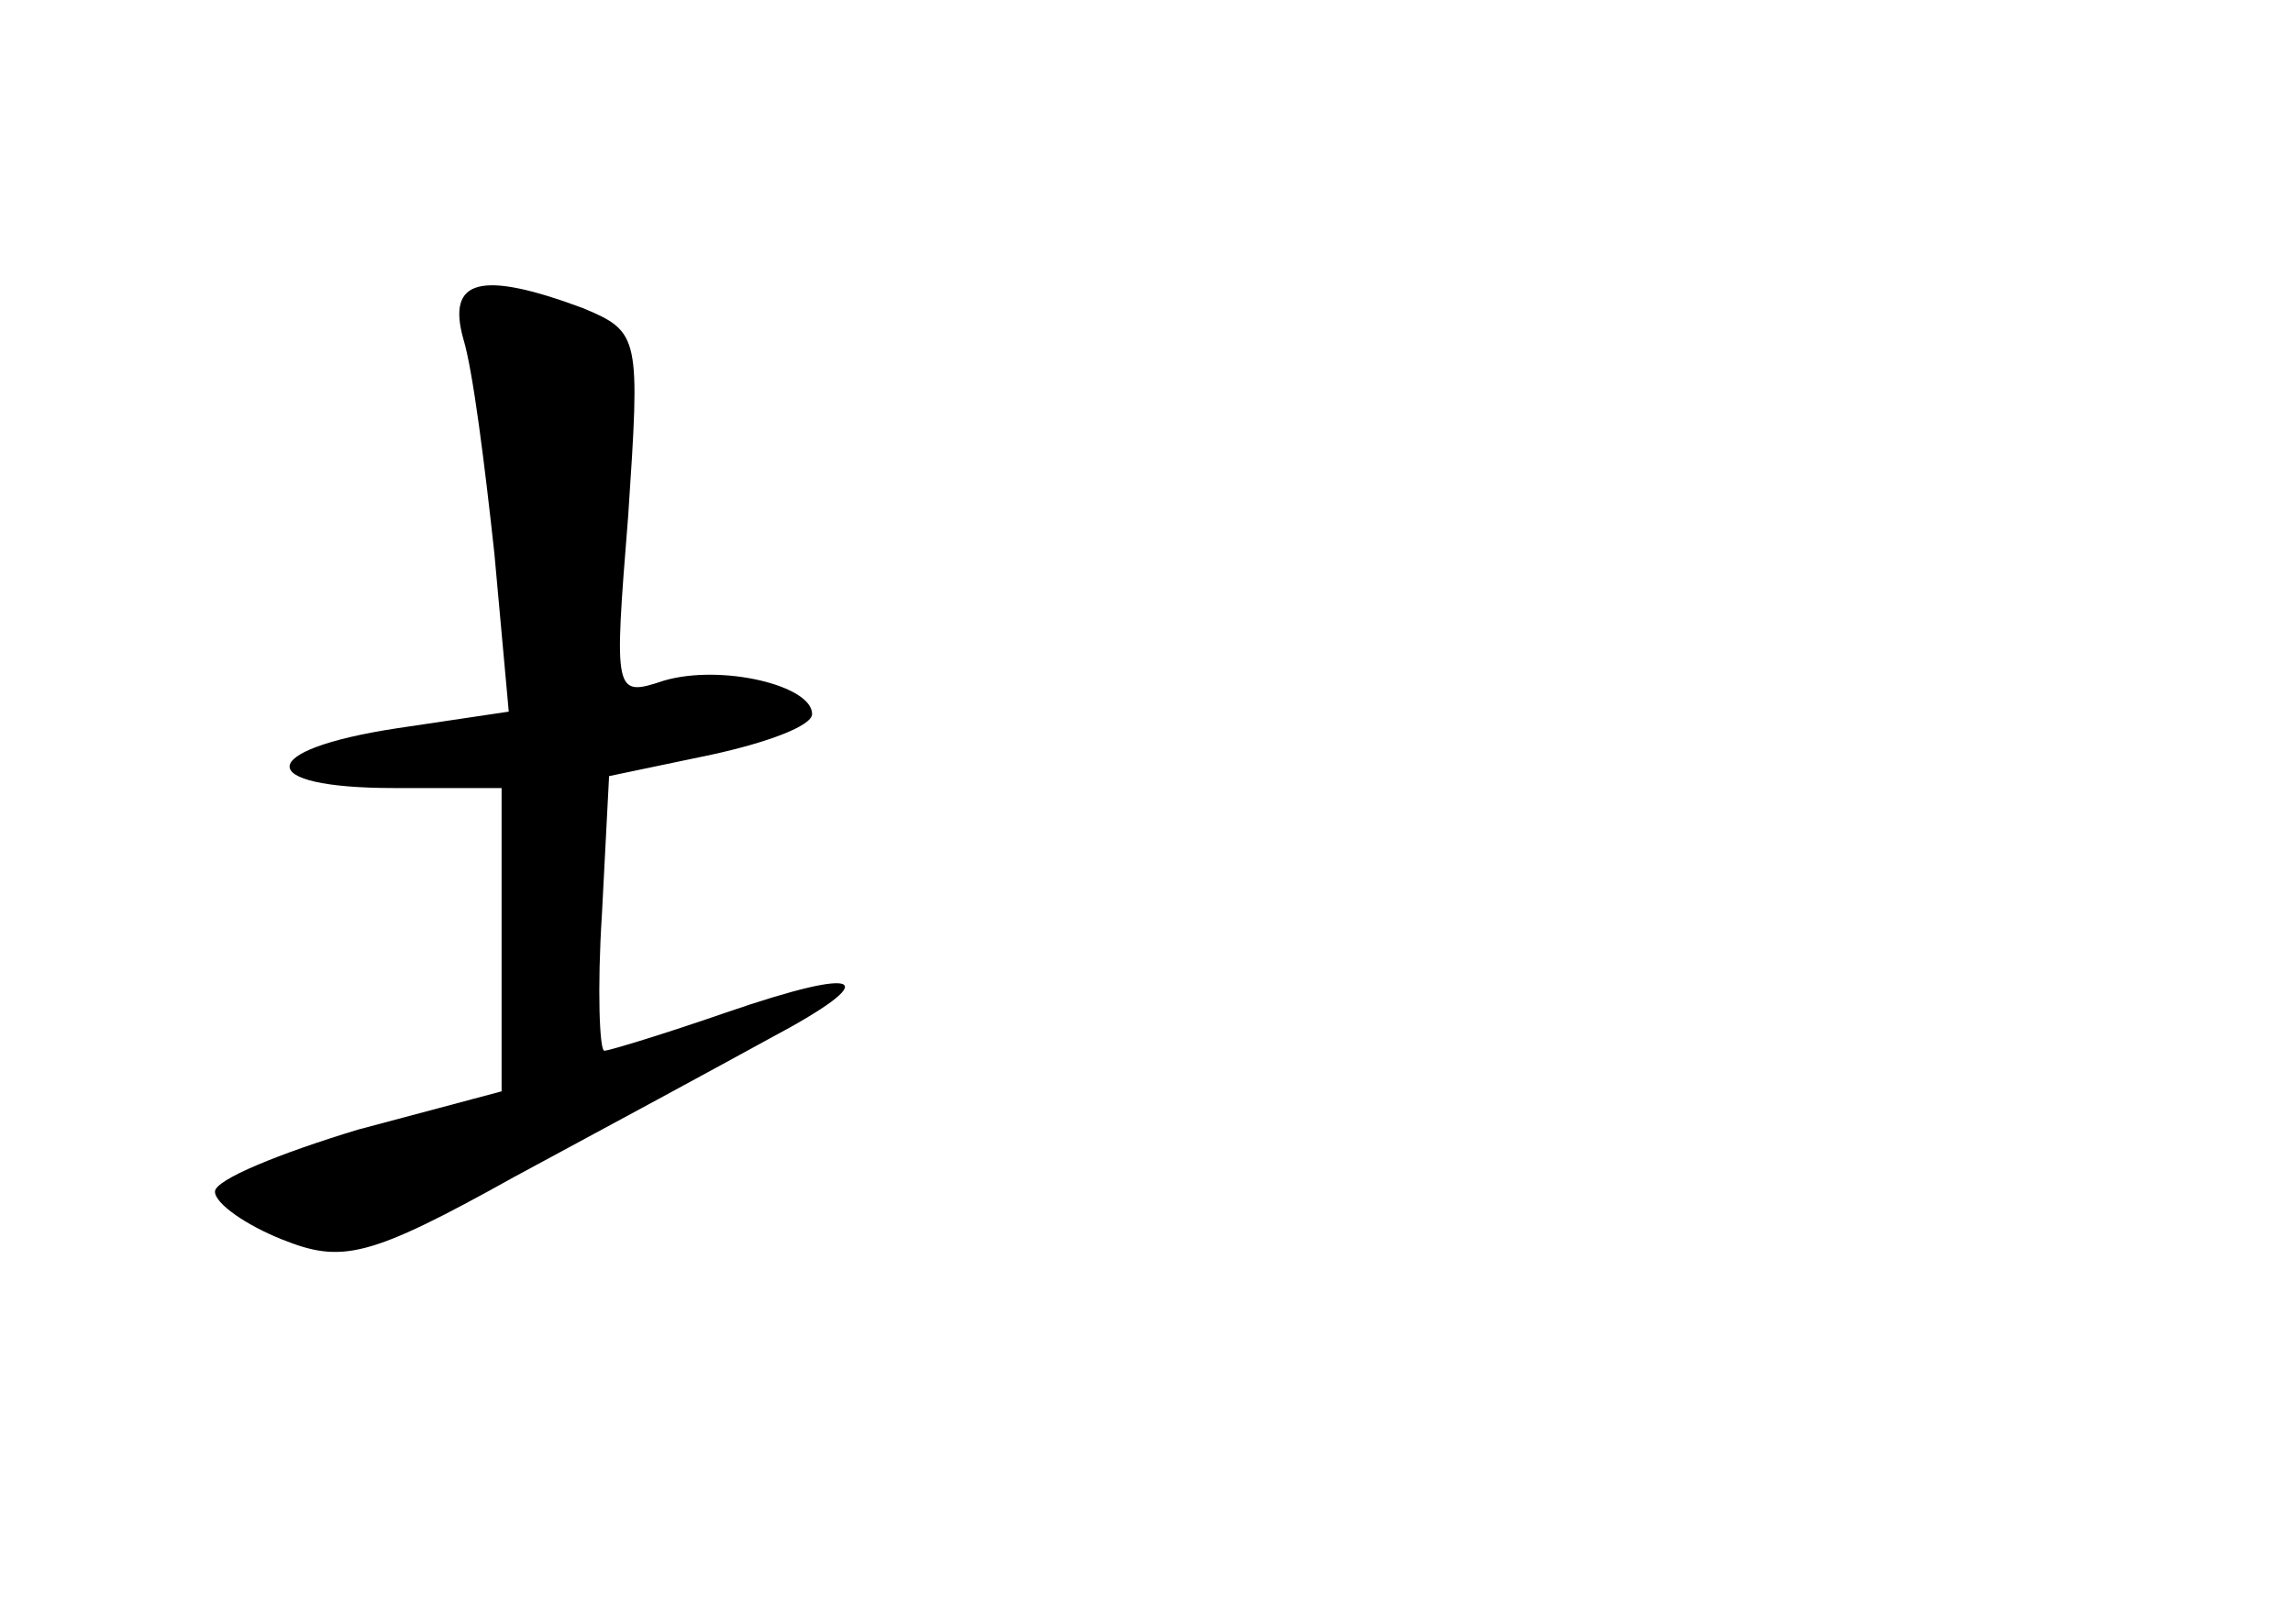 <?xml version="1.0" standalone="no"?>
<!DOCTYPE svg PUBLIC "-//W3C//DTD SVG 20010904//EN"
 "http://www.w3.org/TR/2001/REC-SVG-20010904/DTD/svg10.dtd">
<svg version="1.0" xmlns="http://www.w3.org/2000/svg"
 width="96pt" height="68pt" viewBox="0 0 96 68"
 preserveAspectRatio="xMidYMid meet">
<g transform="translate(0,68) scale(0.1,-0.1)"
fill="#000000" stroke="none">
<path d="M194 538 c4 -13 9 -53 13 -90 l6 -66 -47 -7 c-59 -9 -60 -25 -1 -25
l45 0 0 -63 0 -64 -60 -16 c-33 -10 -60 -21 -60 -26 0 -5 13 -14 28 -20 25
-10 36 -8 97 26 39 21 87 47 107 58 49 26 40 31 -18 11 -26 -9 -49 -16 -51
-16 -2 0 -3 26 -1 57 l3 58 43 9 c23 5 42 12 42 17 0 12 -38 21 -62 14 -21 -7
-21 -6 -15 69 5 75 5 77 -19 87 -43 16 -57 12 -50 -13z"/>
</g>
</svg>
